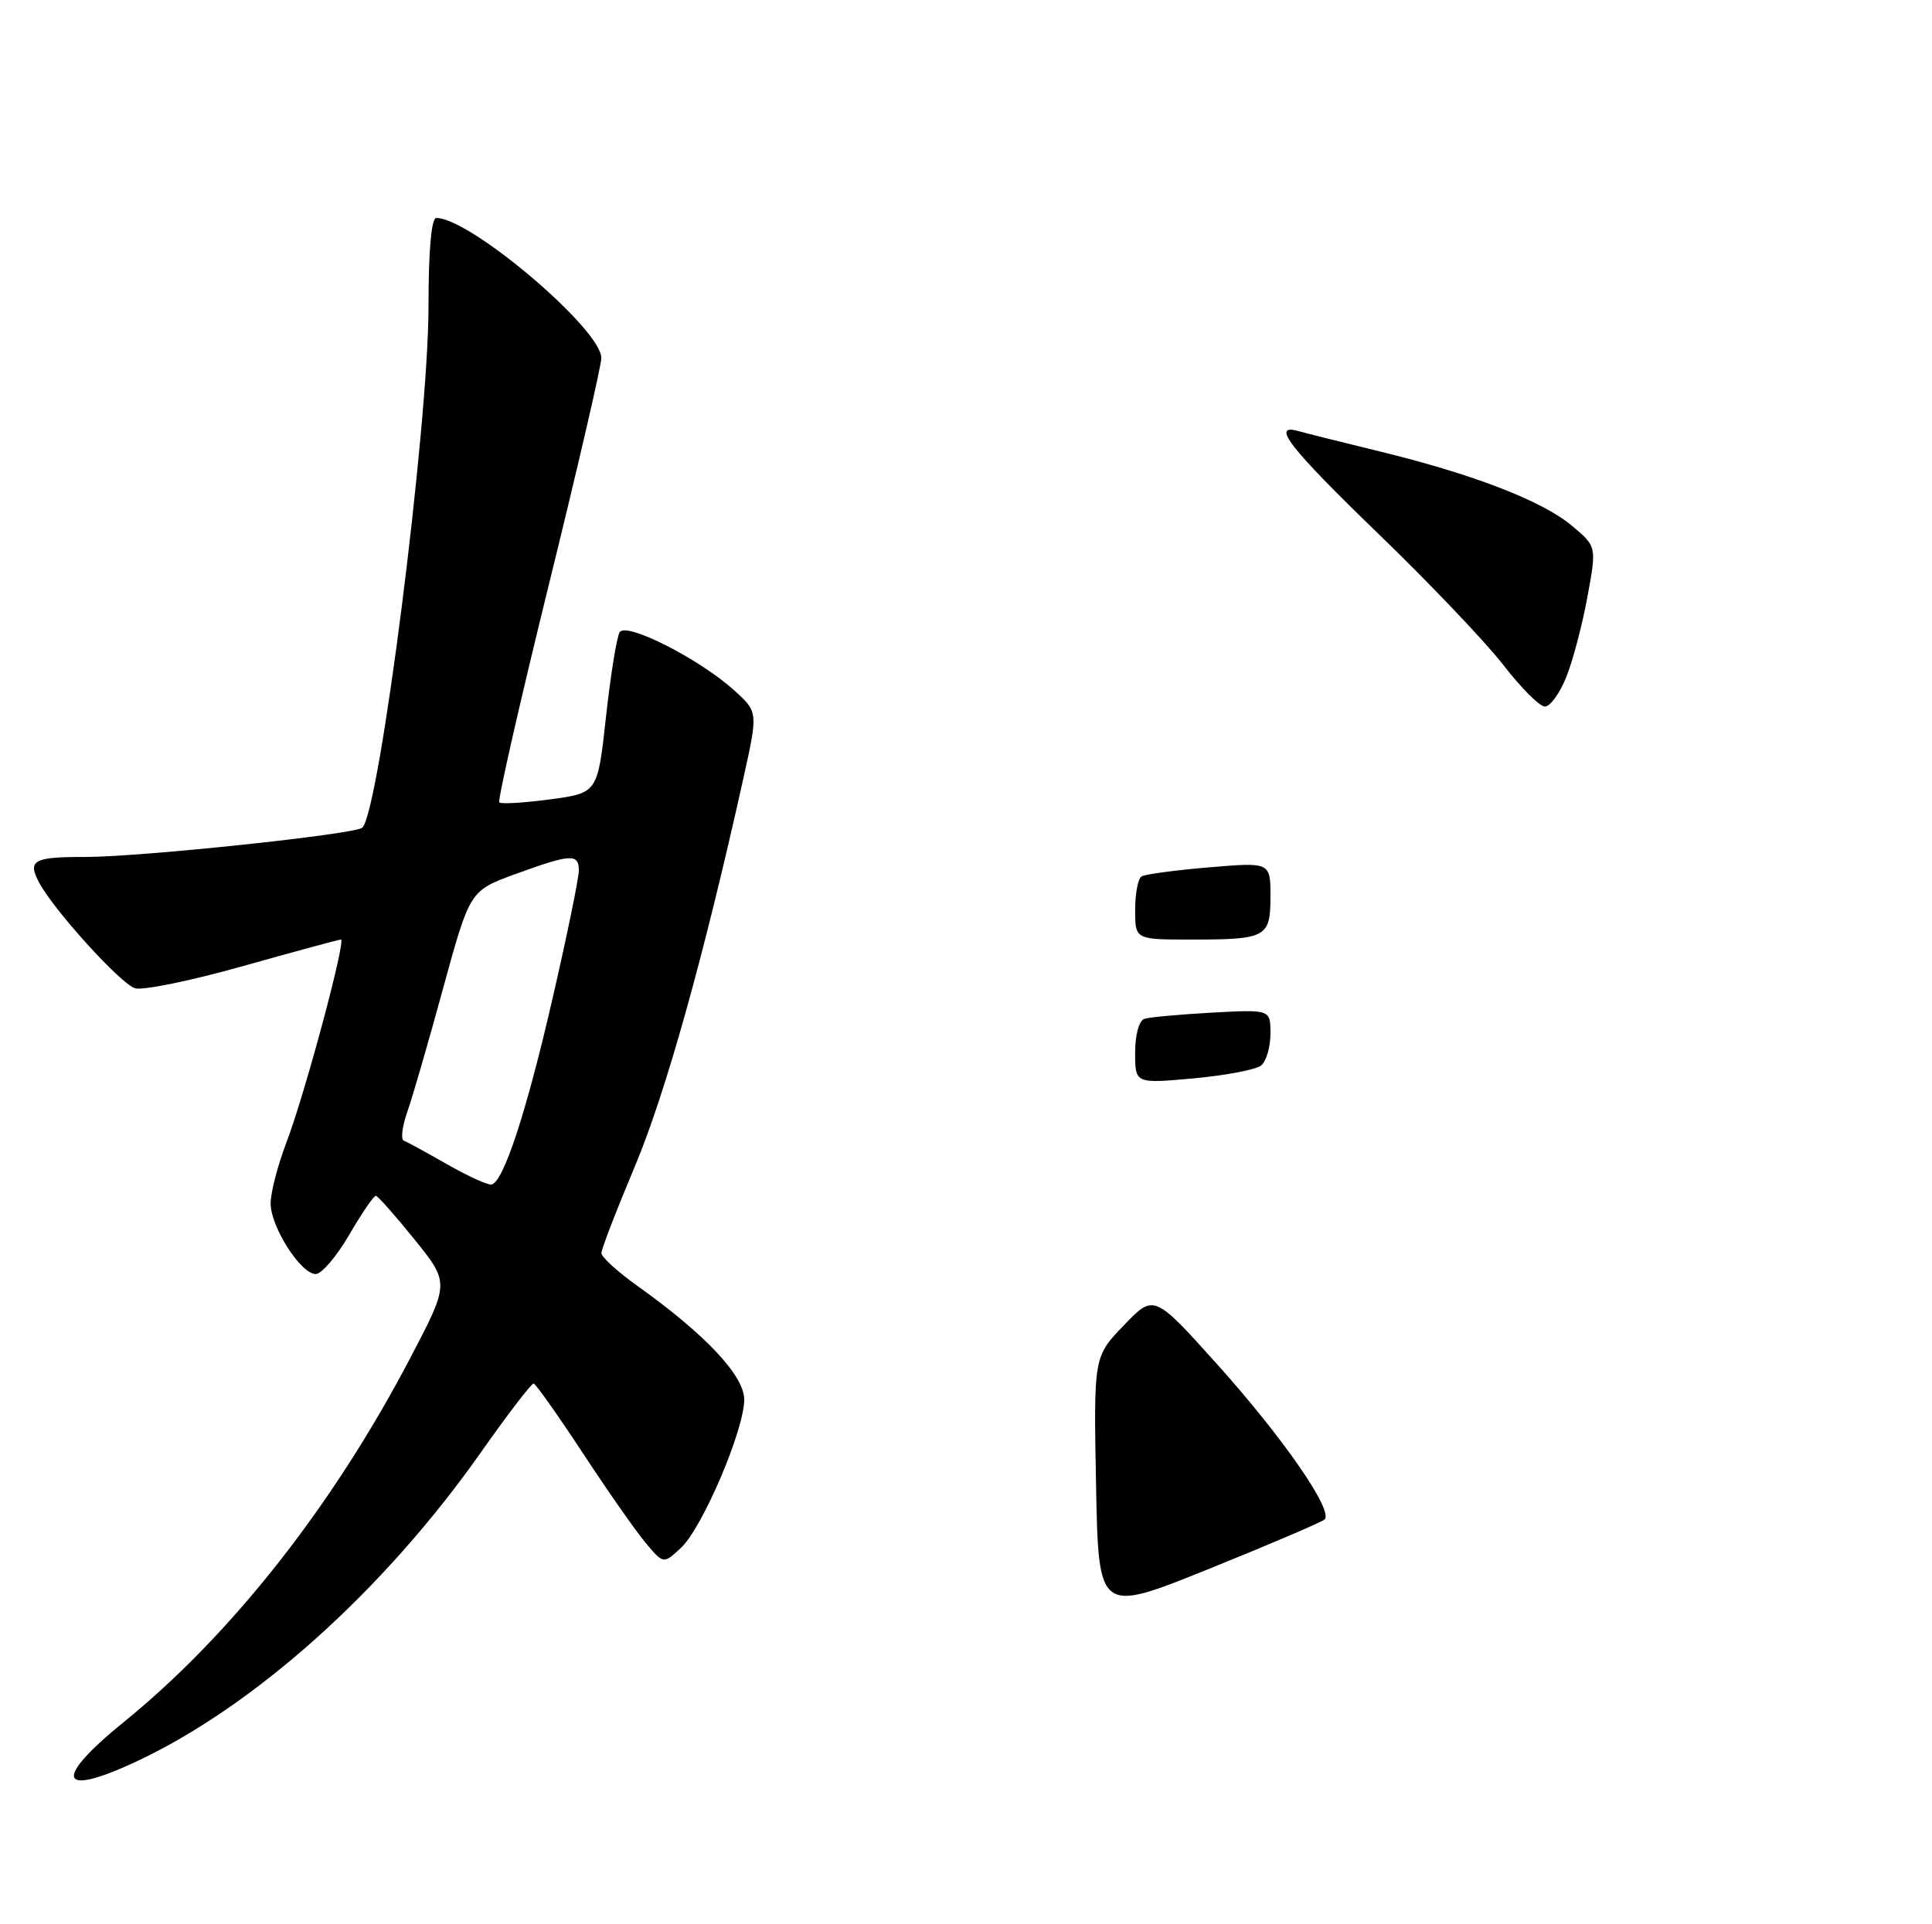 <?xml version="1.0" encoding="UTF-8" standalone="no"?>
<!DOCTYPE svg PUBLIC "-//W3C//DTD SVG 1.1//EN" "http://www.w3.org/Graphics/SVG/1.1/DTD/svg11.dtd" >
<svg xmlns="http://www.w3.org/2000/svg" xmlns:xlink="http://www.w3.org/1999/xlink" version="1.1" viewBox="0 0 257 256">
 <g >
 <path fill="currentColor"
d=" M 17.98 234.43 C 33.79 227.07 51.00 211.65 63.98 193.21 C 67.55 188.14 70.70 184.03 70.98 184.07 C 71.27 184.11 74.20 188.26 77.50 193.28 C 80.80 198.31 84.57 203.70 85.88 205.26 C 88.26 208.10 88.26 208.10 90.60 205.91 C 93.46 203.22 99.00 190.22 99.00 186.21 C 99.00 183.02 93.85 177.54 84.75 171.05 C 82.14 169.19 80.00 167.23 80.00 166.71 C 80.00 166.19 82.01 160.98 84.47 155.13 C 88.53 145.47 93.64 127.19 98.87 103.62 C 100.84 94.74 100.84 94.74 97.75 91.92 C 93.15 87.72 83.30 82.70 82.43 84.11 C 82.04 84.74 81.22 89.81 80.61 95.38 C 79.50 105.50 79.50 105.50 73.18 106.35 C 69.70 106.81 66.66 107.00 66.42 106.75 C 66.18 106.51 69.13 93.53 72.98 77.91 C 76.83 62.28 79.99 48.66 79.99 47.63 C 80.01 43.82 62.56 29.00 58.04 29.00 C 57.38 29.00 57.00 33.30 57.00 40.81 C 57.00 56.71 50.47 108.06 48.19 110.12 C 47.21 111.00 18.72 114.01 11.42 114.01 C 4.45 114.00 3.64 114.44 5.18 117.38 C 7.08 121.00 16.02 130.87 17.95 131.48 C 18.95 131.80 25.42 130.48 32.32 128.53 C 39.21 126.59 45.08 125.00 45.35 125.00 C 46.07 125.00 40.55 145.57 38.10 152.00 C 36.94 155.03 36.00 158.67 36.00 160.10 C 36.00 163.22 40.01 169.50 42.00 169.50 C 42.78 169.50 44.78 167.15 46.46 164.27 C 48.13 161.39 49.73 159.06 50.00 159.09 C 50.27 159.12 52.59 161.74 55.15 164.91 C 59.80 170.69 59.80 170.69 54.58 180.66 C 44.27 200.35 30.80 217.47 16.47 229.10 C 7.05 236.74 7.75 239.19 17.98 234.43 Z  M 208.35 90.08 C 209.22 87.92 210.48 83.13 211.16 79.43 C 212.40 72.70 212.40 72.70 209.07 69.92 C 205.12 66.62 195.94 63.08 183.50 60.05 C 178.55 58.84 173.71 57.64 172.75 57.36 C 168.96 56.29 171.51 59.56 183.39 71.05 C 190.20 77.63 197.68 85.49 200.01 88.51 C 202.34 91.53 204.81 94.00 205.51 94.00 C 206.21 94.00 207.49 92.23 208.35 90.08 Z  M 145.80 197.58 C 145.48 180.50 145.48 180.50 149.49 176.33 C 153.50 172.15 153.50 172.15 161.93 181.53 C 170.64 191.22 177.42 201.01 176.20 202.15 C 175.81 202.51 168.89 205.47 160.81 208.73 C 146.13 214.66 146.13 214.66 145.80 197.58 Z  M 151.00 140.05 C 151.00 137.64 151.52 135.77 152.25 135.54 C 152.94 135.32 156.99 134.96 161.25 134.72 C 169.00 134.30 169.00 134.30 169.00 137.53 C 169.00 139.30 168.44 141.21 167.75 141.76 C 167.06 142.31 163.01 143.08 158.75 143.47 C 151.00 144.17 151.00 144.17 151.00 140.05 Z  M 151.00 121.06 C 151.00 118.89 151.38 116.88 151.85 116.60 C 152.31 116.31 156.36 115.77 160.85 115.39 C 169.00 114.71 169.00 114.71 169.00 119.25 C 169.00 124.72 168.48 125.00 158.42 125.00 C 151.00 125.00 151.00 125.00 151.00 121.06 Z  M 59.50 154.91 C 56.75 153.34 54.15 151.92 53.72 151.76 C 53.29 151.61 53.49 149.91 54.16 147.99 C 54.84 146.07 56.99 138.65 58.94 131.50 C 62.50 118.51 62.50 118.51 68.50 116.31 C 75.93 113.60 77.00 113.53 77.00 115.81 C 77.00 116.80 75.45 124.37 73.55 132.63 C 70.05 147.90 66.98 157.26 65.39 157.59 C 64.90 157.69 62.25 156.48 59.50 154.91 Z "/>
</g>
</svg>